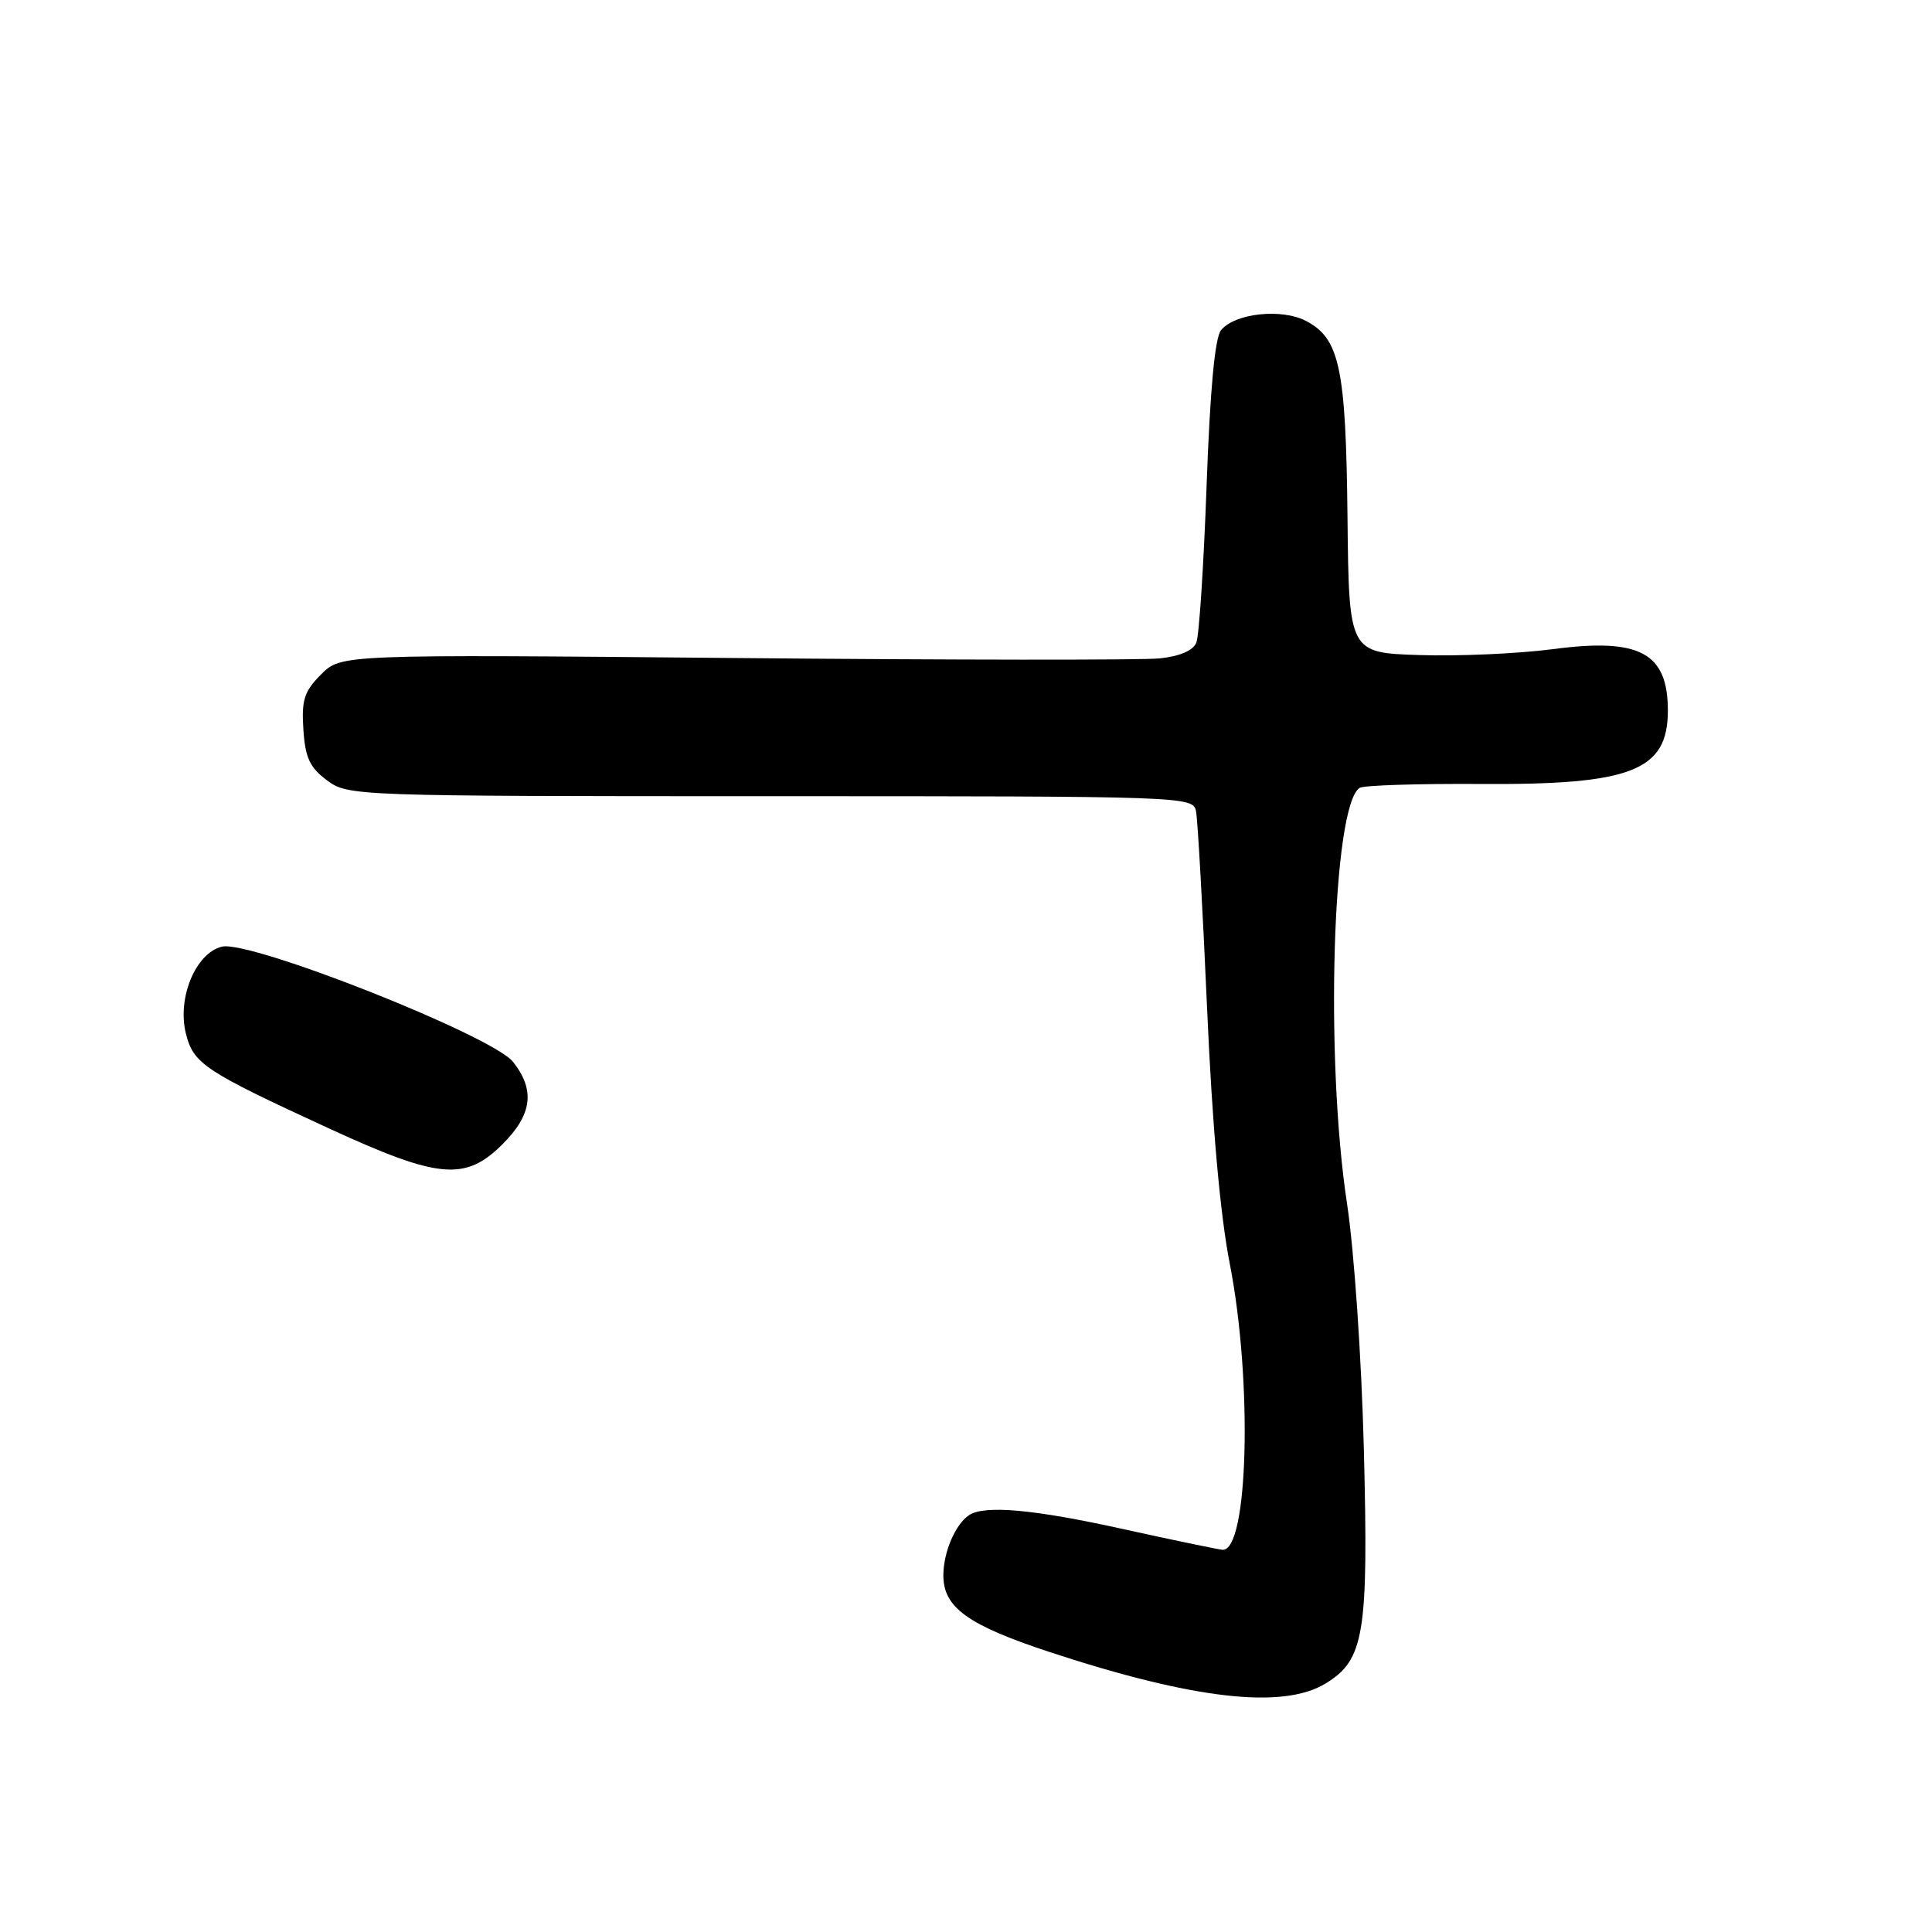 <?xml version="1.0" encoding="UTF-8" standalone="no"?>
<!DOCTYPE svg PUBLIC "-//W3C//DTD SVG 1.1//EN" "http://www.w3.org/Graphics/SVG/1.1/DTD/svg11.dtd" >
<svg xmlns="http://www.w3.org/2000/svg" xmlns:xlink="http://www.w3.org/1999/xlink" version="1.1" viewBox="0 0 256 256">
 <g >
 <path fill="currentColor"
d=" M 175.65 223.07 C 180.78 219.94 181.34 216.52 180.72 192.08 C 180.41 179.95 179.43 165.68 178.49 159.50 C 175.54 140.11 176.56 106.63 180.17 104.39 C 180.72 104.06 187.88 103.83 196.08 103.88 C 216.19 104.02 221.00 102.14 221.00 94.15 C 221.00 86.48 217.27 84.49 205.73 86.02 C 201.20 86.61 193.28 86.97 188.12 86.80 C 178.74 86.50 178.74 86.50 178.55 68.50 C 178.34 48.70 177.51 44.83 173.02 42.51 C 169.79 40.84 163.65 41.51 161.80 43.74 C 160.98 44.72 160.34 51.62 159.88 64.36 C 159.50 74.89 158.89 84.24 158.52 85.15 C 158.10 86.20 156.33 86.96 153.68 87.24 C 151.38 87.48 126.03 87.46 97.35 87.19 C 45.20 86.71 45.20 86.71 42.55 89.36 C 40.31 91.60 39.94 92.74 40.20 96.66 C 40.44 100.40 41.05 101.71 43.33 103.40 C 46.12 105.47 46.82 105.50 102.12 105.50 C 157.29 105.50 158.09 105.53 158.48 107.50 C 158.70 108.60 159.36 120.30 159.94 133.50 C 160.63 149.21 161.68 160.96 162.96 167.50 C 166.00 183.08 165.41 205.71 161.96 205.35 C 161.16 205.26 155.22 204.02 148.77 202.60 C 136.98 199.99 130.44 199.40 128.40 200.77 C 126.58 201.98 125.00 205.69 125.00 208.76 C 125.00 213.00 128.24 215.33 139.10 218.91 C 158.17 225.18 169.98 226.53 175.65 223.07 Z  M 66.60 151.60 C 70.52 147.68 70.93 144.45 67.99 140.71 C 65.26 137.24 33.09 124.51 29.39 125.44 C 25.91 126.31 23.46 132.25 24.63 136.95 C 25.64 140.98 27.06 141.91 43.76 149.60 C 58.16 156.22 61.67 156.53 66.60 151.60 Z "/>
</g>
</svg>
